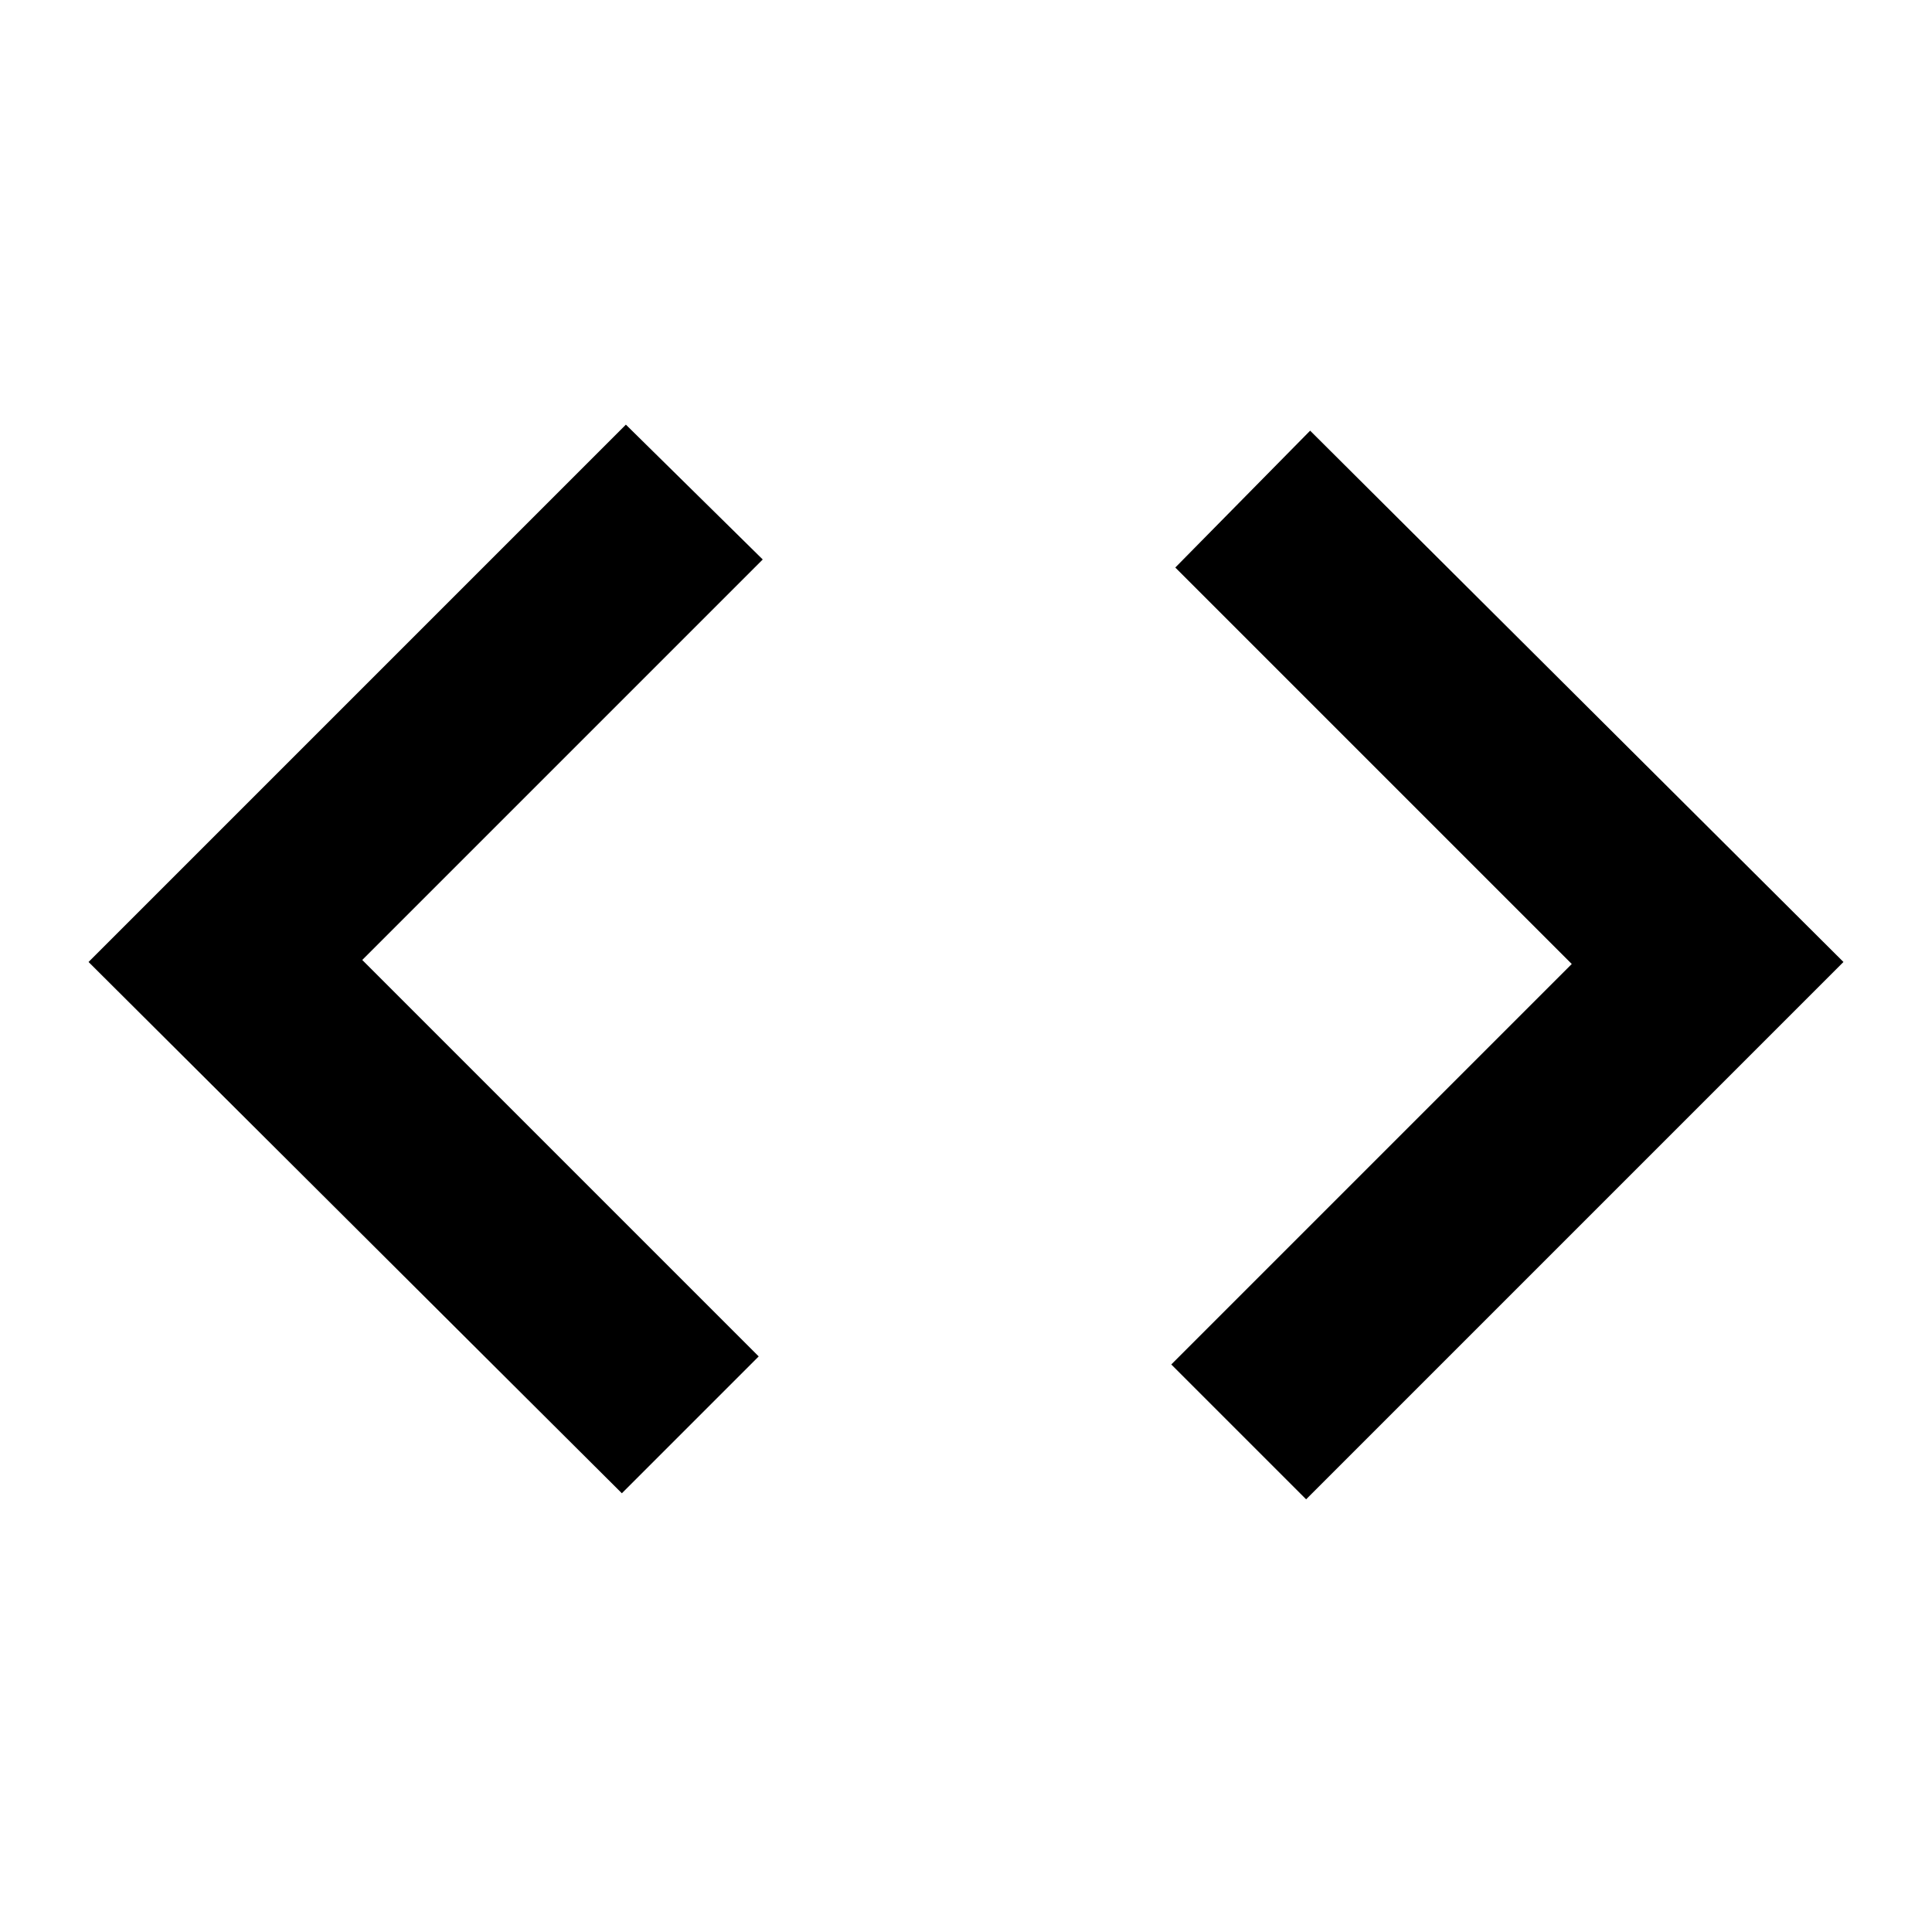 <svg xmlns="http://www.w3.org/2000/svg" width="48" height="48" viewBox="0 96 960 960"><path d="M309 838 44 574l267-267 68 67-199 199 197 197-68 68Zm340 3-67-67 199-199-197-197 67-68 265 264-267 267Z"/></svg>